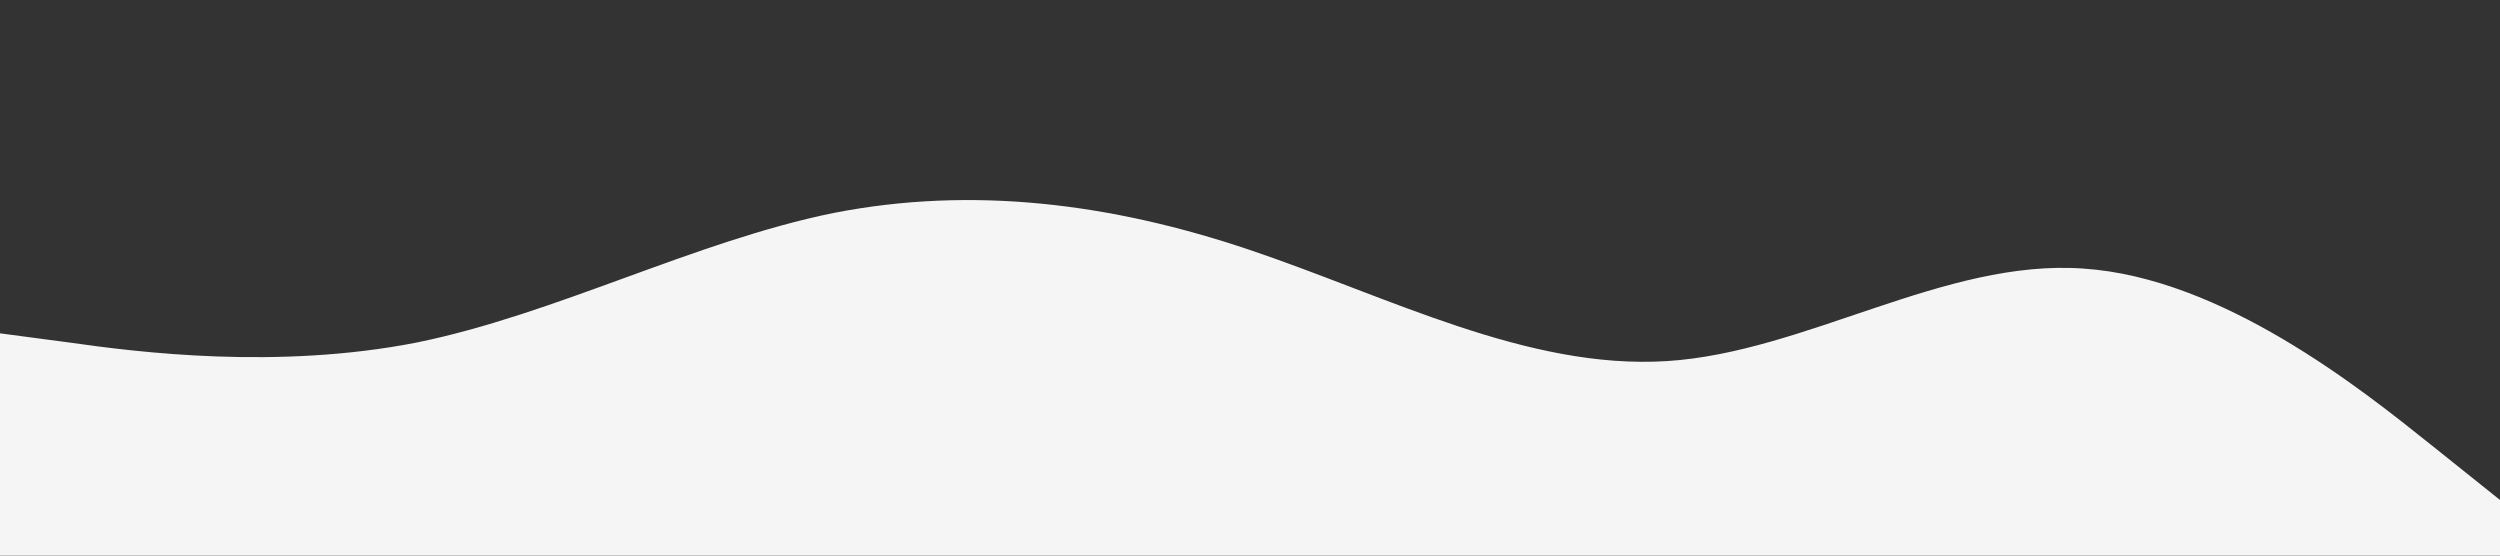 <?xml version="1.0" standalone="no"?><svg xmlns="http://www.w3.org/2000/svg" viewBox="0 0 1440 320"><rect x="0" y="0" width="1440" height="320" fill="#333333" stroke="none"/><path fill="#F6F5F5" fill-opacity="1" d="M0,192L40,197.3C80,203,160,213,240,197.3C320,181,400,139,480,122.7C560,107,640,117,720,144C800,171,880,213,960,208C1040,203,1120,149,1200,154.7C1280,160,1360,224,1400,256L1440,288L1440,320L1400,320C1360,320,1280,320,1200,320C1120,320,1040,320,960,320C880,320,800,320,720,320C640,320,560,320,480,320C400,320,320,320,240,320C160,320,80,320,40,320L0,320Z"></path></svg>